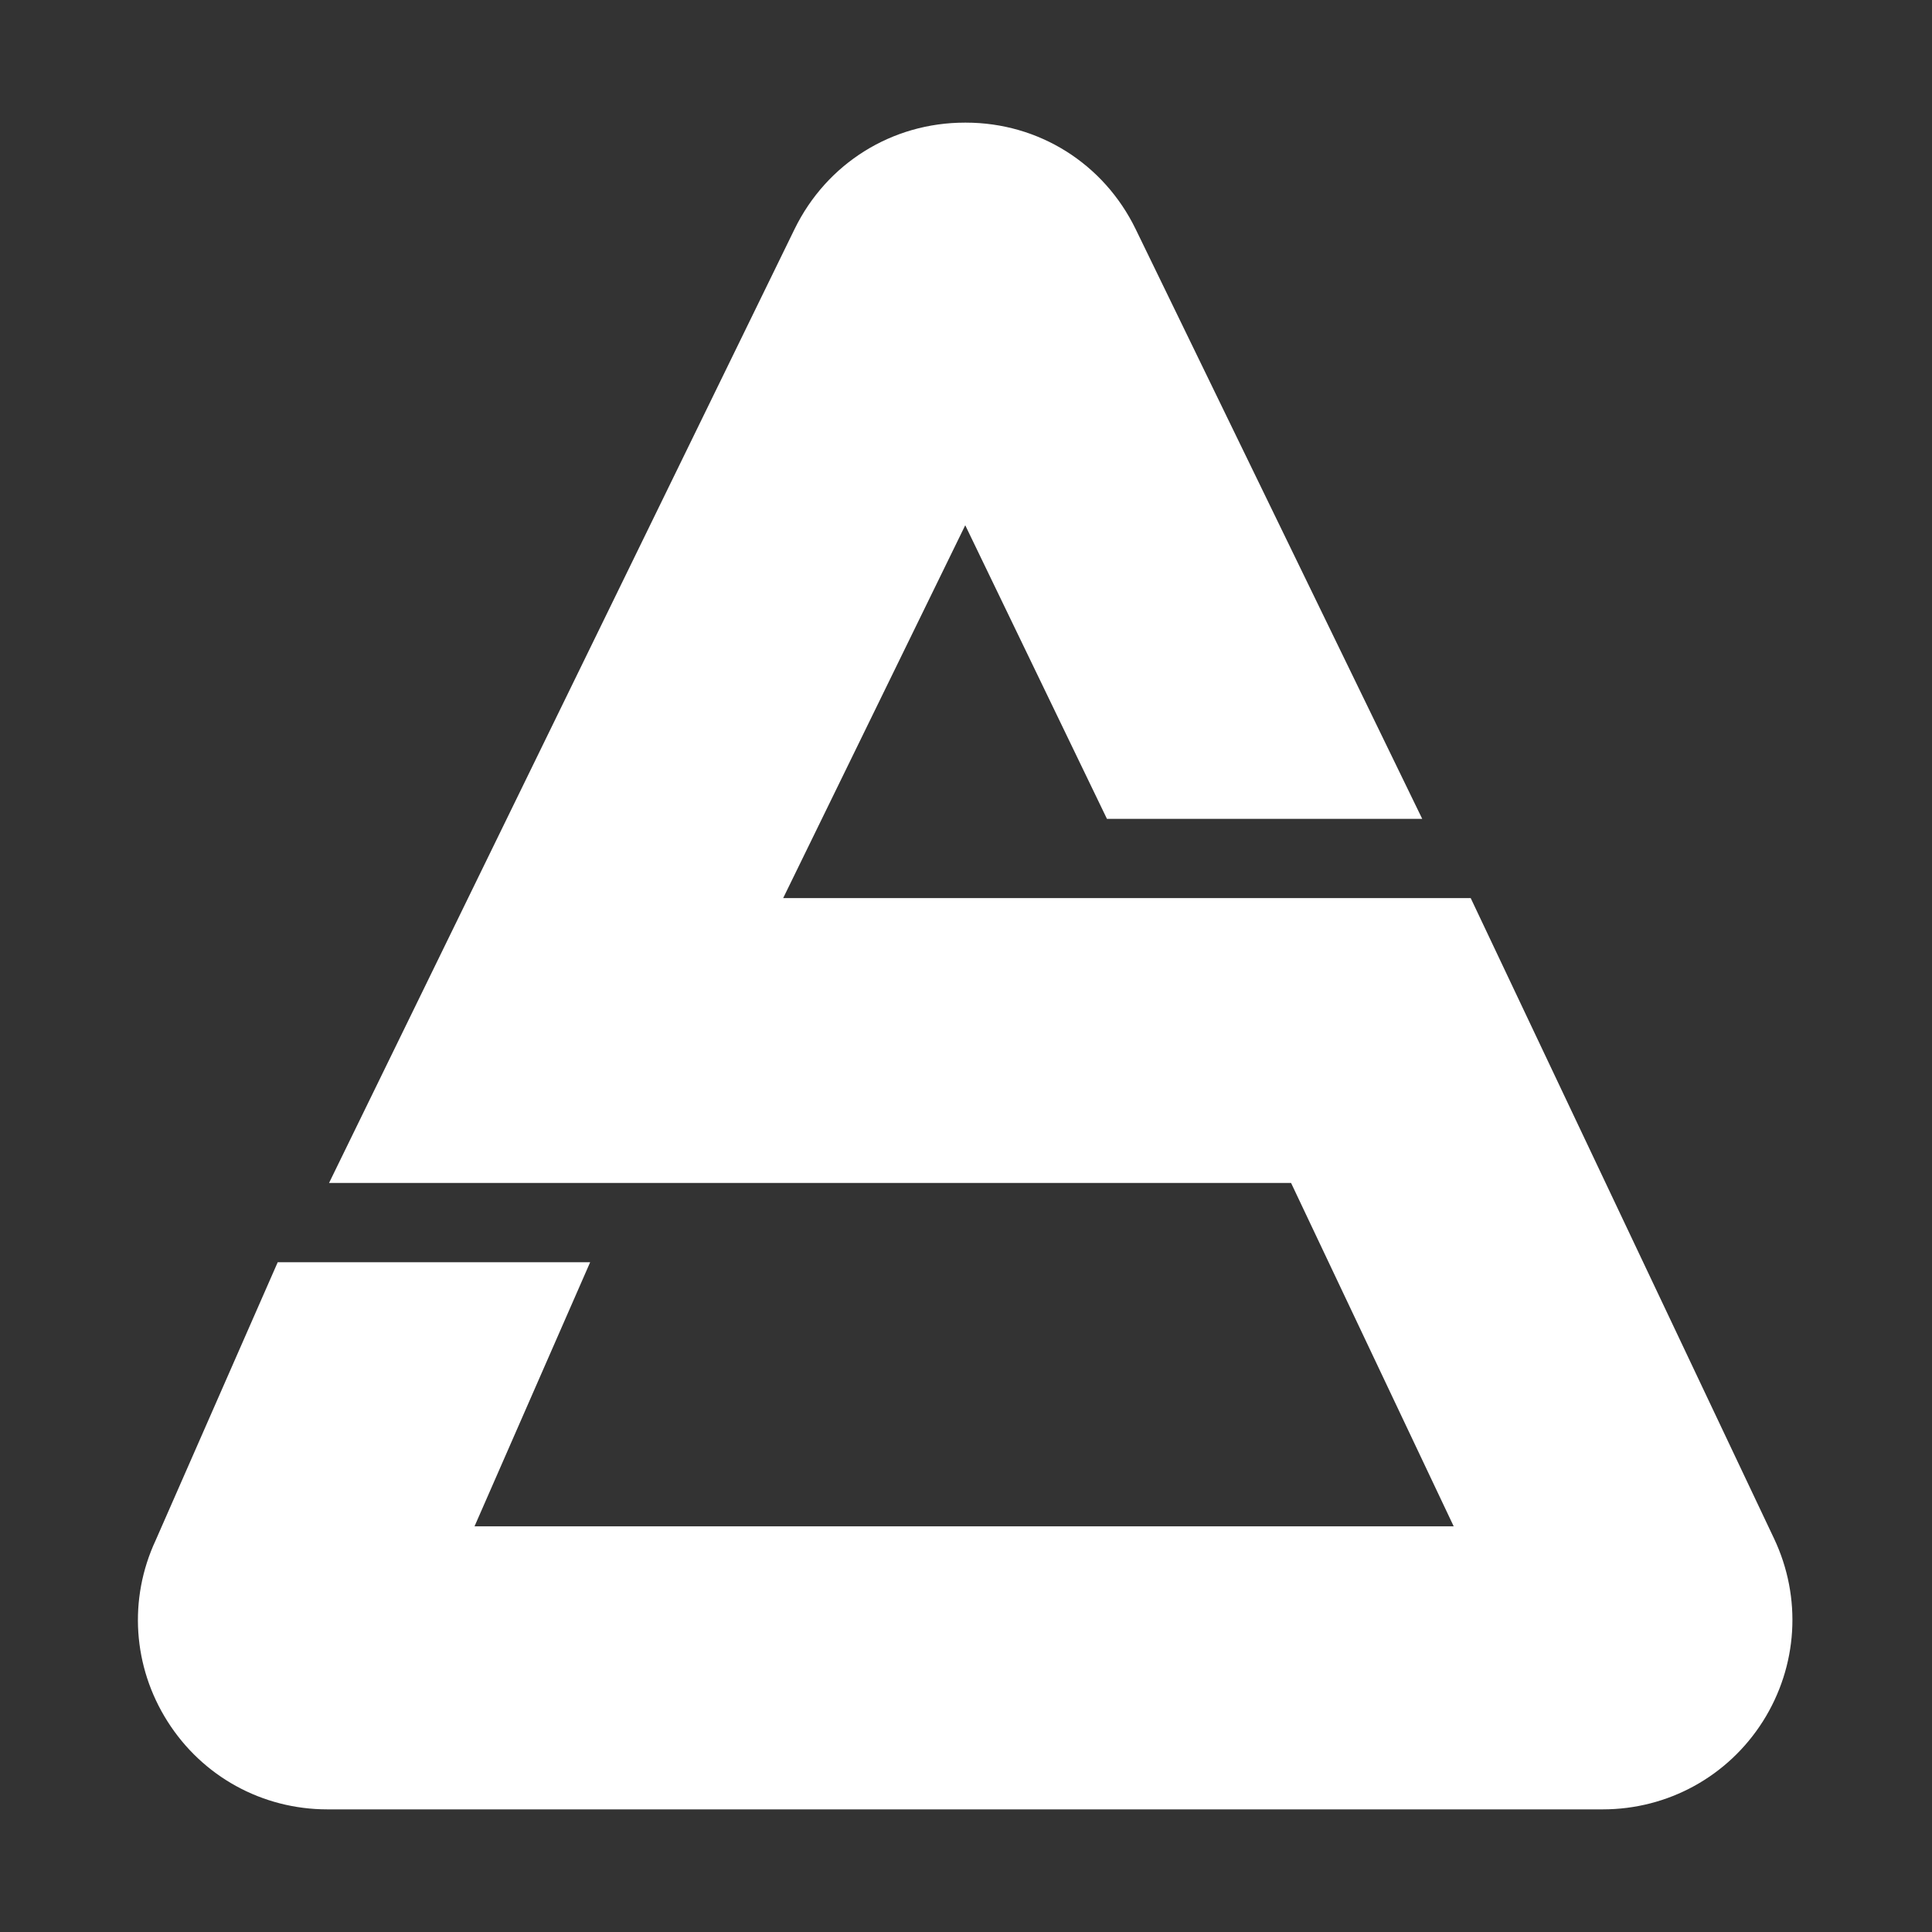 <?xml version="1.0" encoding="utf-8"?>
<!-- Generator: Adobe Illustrator 22.1.0, SVG Export Plug-In . SVG Version: 6.00 Build 0)  -->
<svg version="1.1" id="图层_1" xmlns="http://www.w3.org/2000/svg" xmlns:xlink="http://www.w3.org/1999/xlink" x="0px" y="0px"
	 viewBox="0 0 1024 1024" style="enable-background:new 0 0 1024 1024;" xml:space="preserve">
<rect x="0" y="0" width="1024" height="1024" fill="#333333" stroke="none"/>
<style type="text/css">
	.st0{fill:#ffffff;}
</style>
<path class="st0" d="M940.3,815.5L779.5,476H415.1l96.5-197.6L586.7,434h167.1L601.9,121.4C585,86.7,550.6,65,511.9,65
	c0,0-0.4,0-0.5,0c-38.7,0-73.2,21.6-90.2,56.3L174.4,627h509.9l86.2,182h-519l61.3-140H147.2L82.5,816.4c-14.5,31.1-12.1,67,6.3,96
	c18.5,29.2,50.2,46.6,84.7,46.6h676c34.6,0,66.4-17.5,84.9-46.7C952.9,883,955.1,846.8,940.3,815.5z"/>
</svg>
